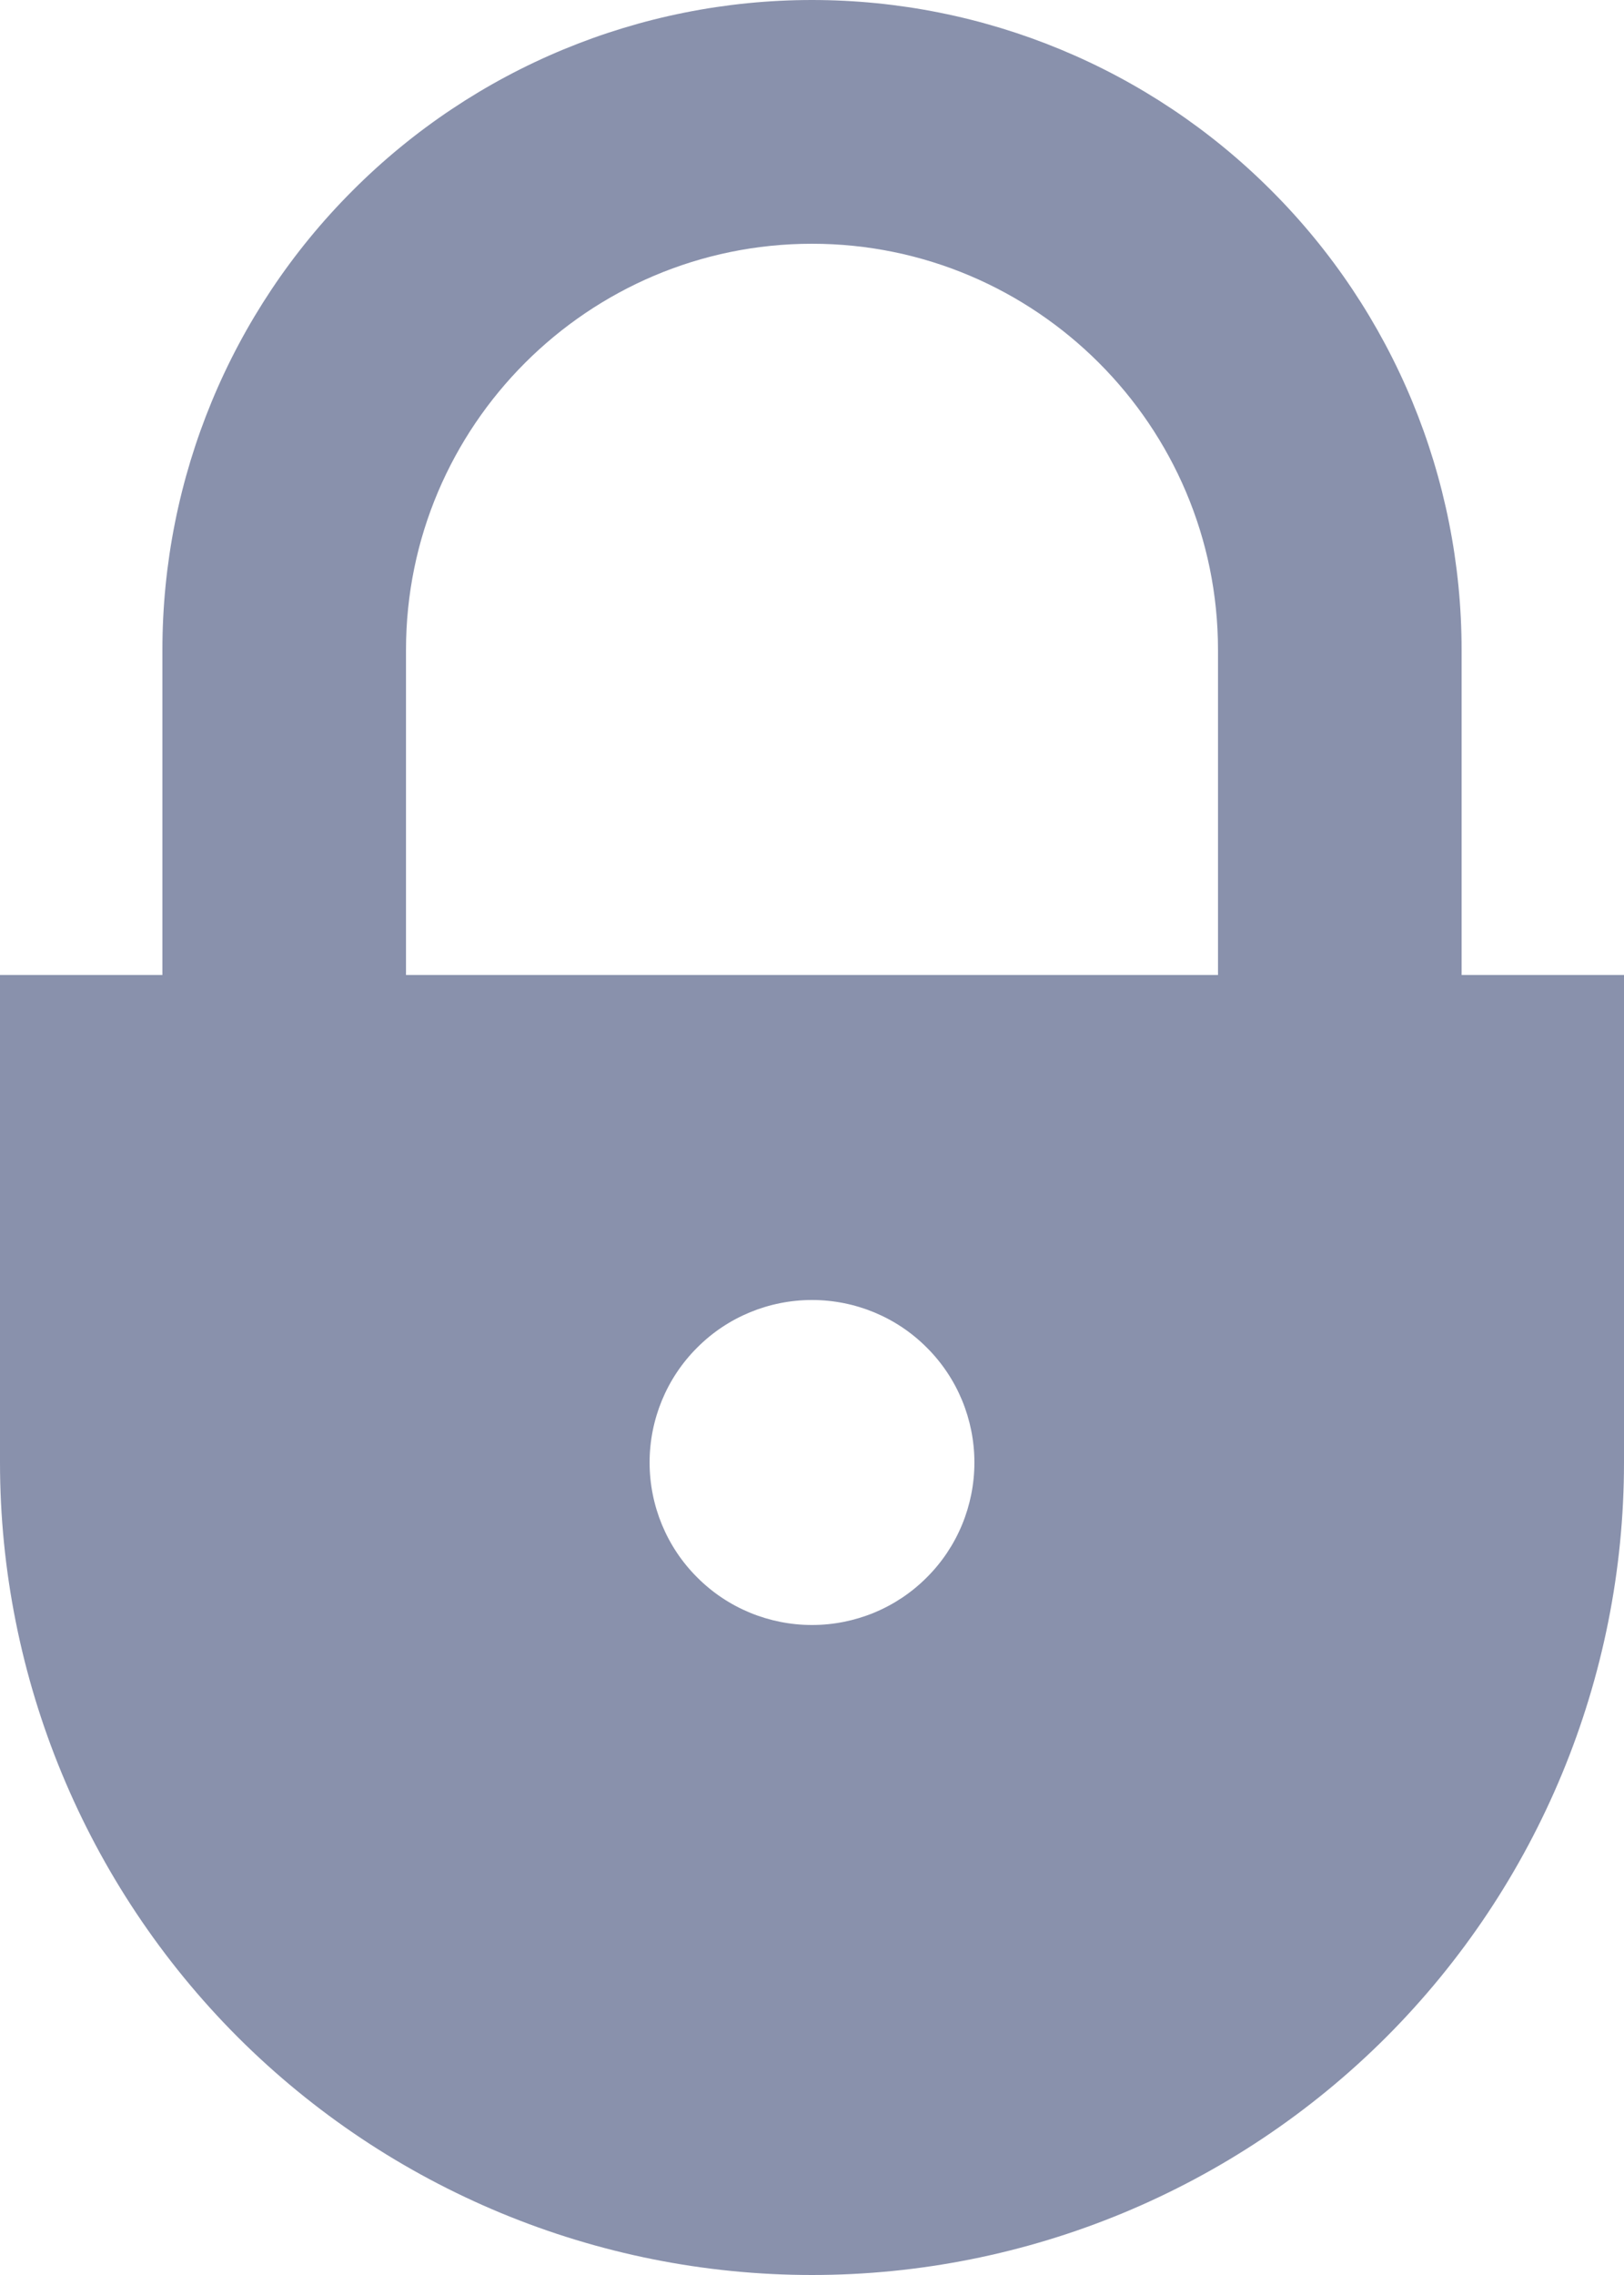 <svg width="10" height="14" viewBox="0 0 10 14" fill="none" xmlns="http://www.w3.org/2000/svg">
<path d="M9 6V4C9 2.939 8.579 1.922 7.828 1.172C7.078 0.421 6.061 0 5 0C3.939 0 2.922 0.421 2.172 1.172C1.421 1.922 1 2.939 1 4V6H0V9C0 10.326 0.527 11.598 1.464 12.536C2.402 13.473 3.674 14 5 14C6.326 14 7.598 13.473 8.536 12.536C9.473 11.598 10 10.326 10 9V6H9ZM5 10C4.735 10 4.48 9.895 4.293 9.707C4.105 9.52 4 9.265 4 9C4 8.735 4.105 8.48 4.293 8.293C4.48 8.105 4.735 8 5 8C5.265 8 5.52 8.105 5.707 8.293C5.895 8.48 6 8.735 6 9C6 9.265 5.895 9.52 5.707 9.707C5.52 9.895 5.265 10 5 10ZM7.5 6H2.5V4C2.5 2.621 3.622 1.5 5 1.5C6.378 1.5 7.5 2.621 7.5 4V6Z" fill="#8991AC"/>
</svg>
